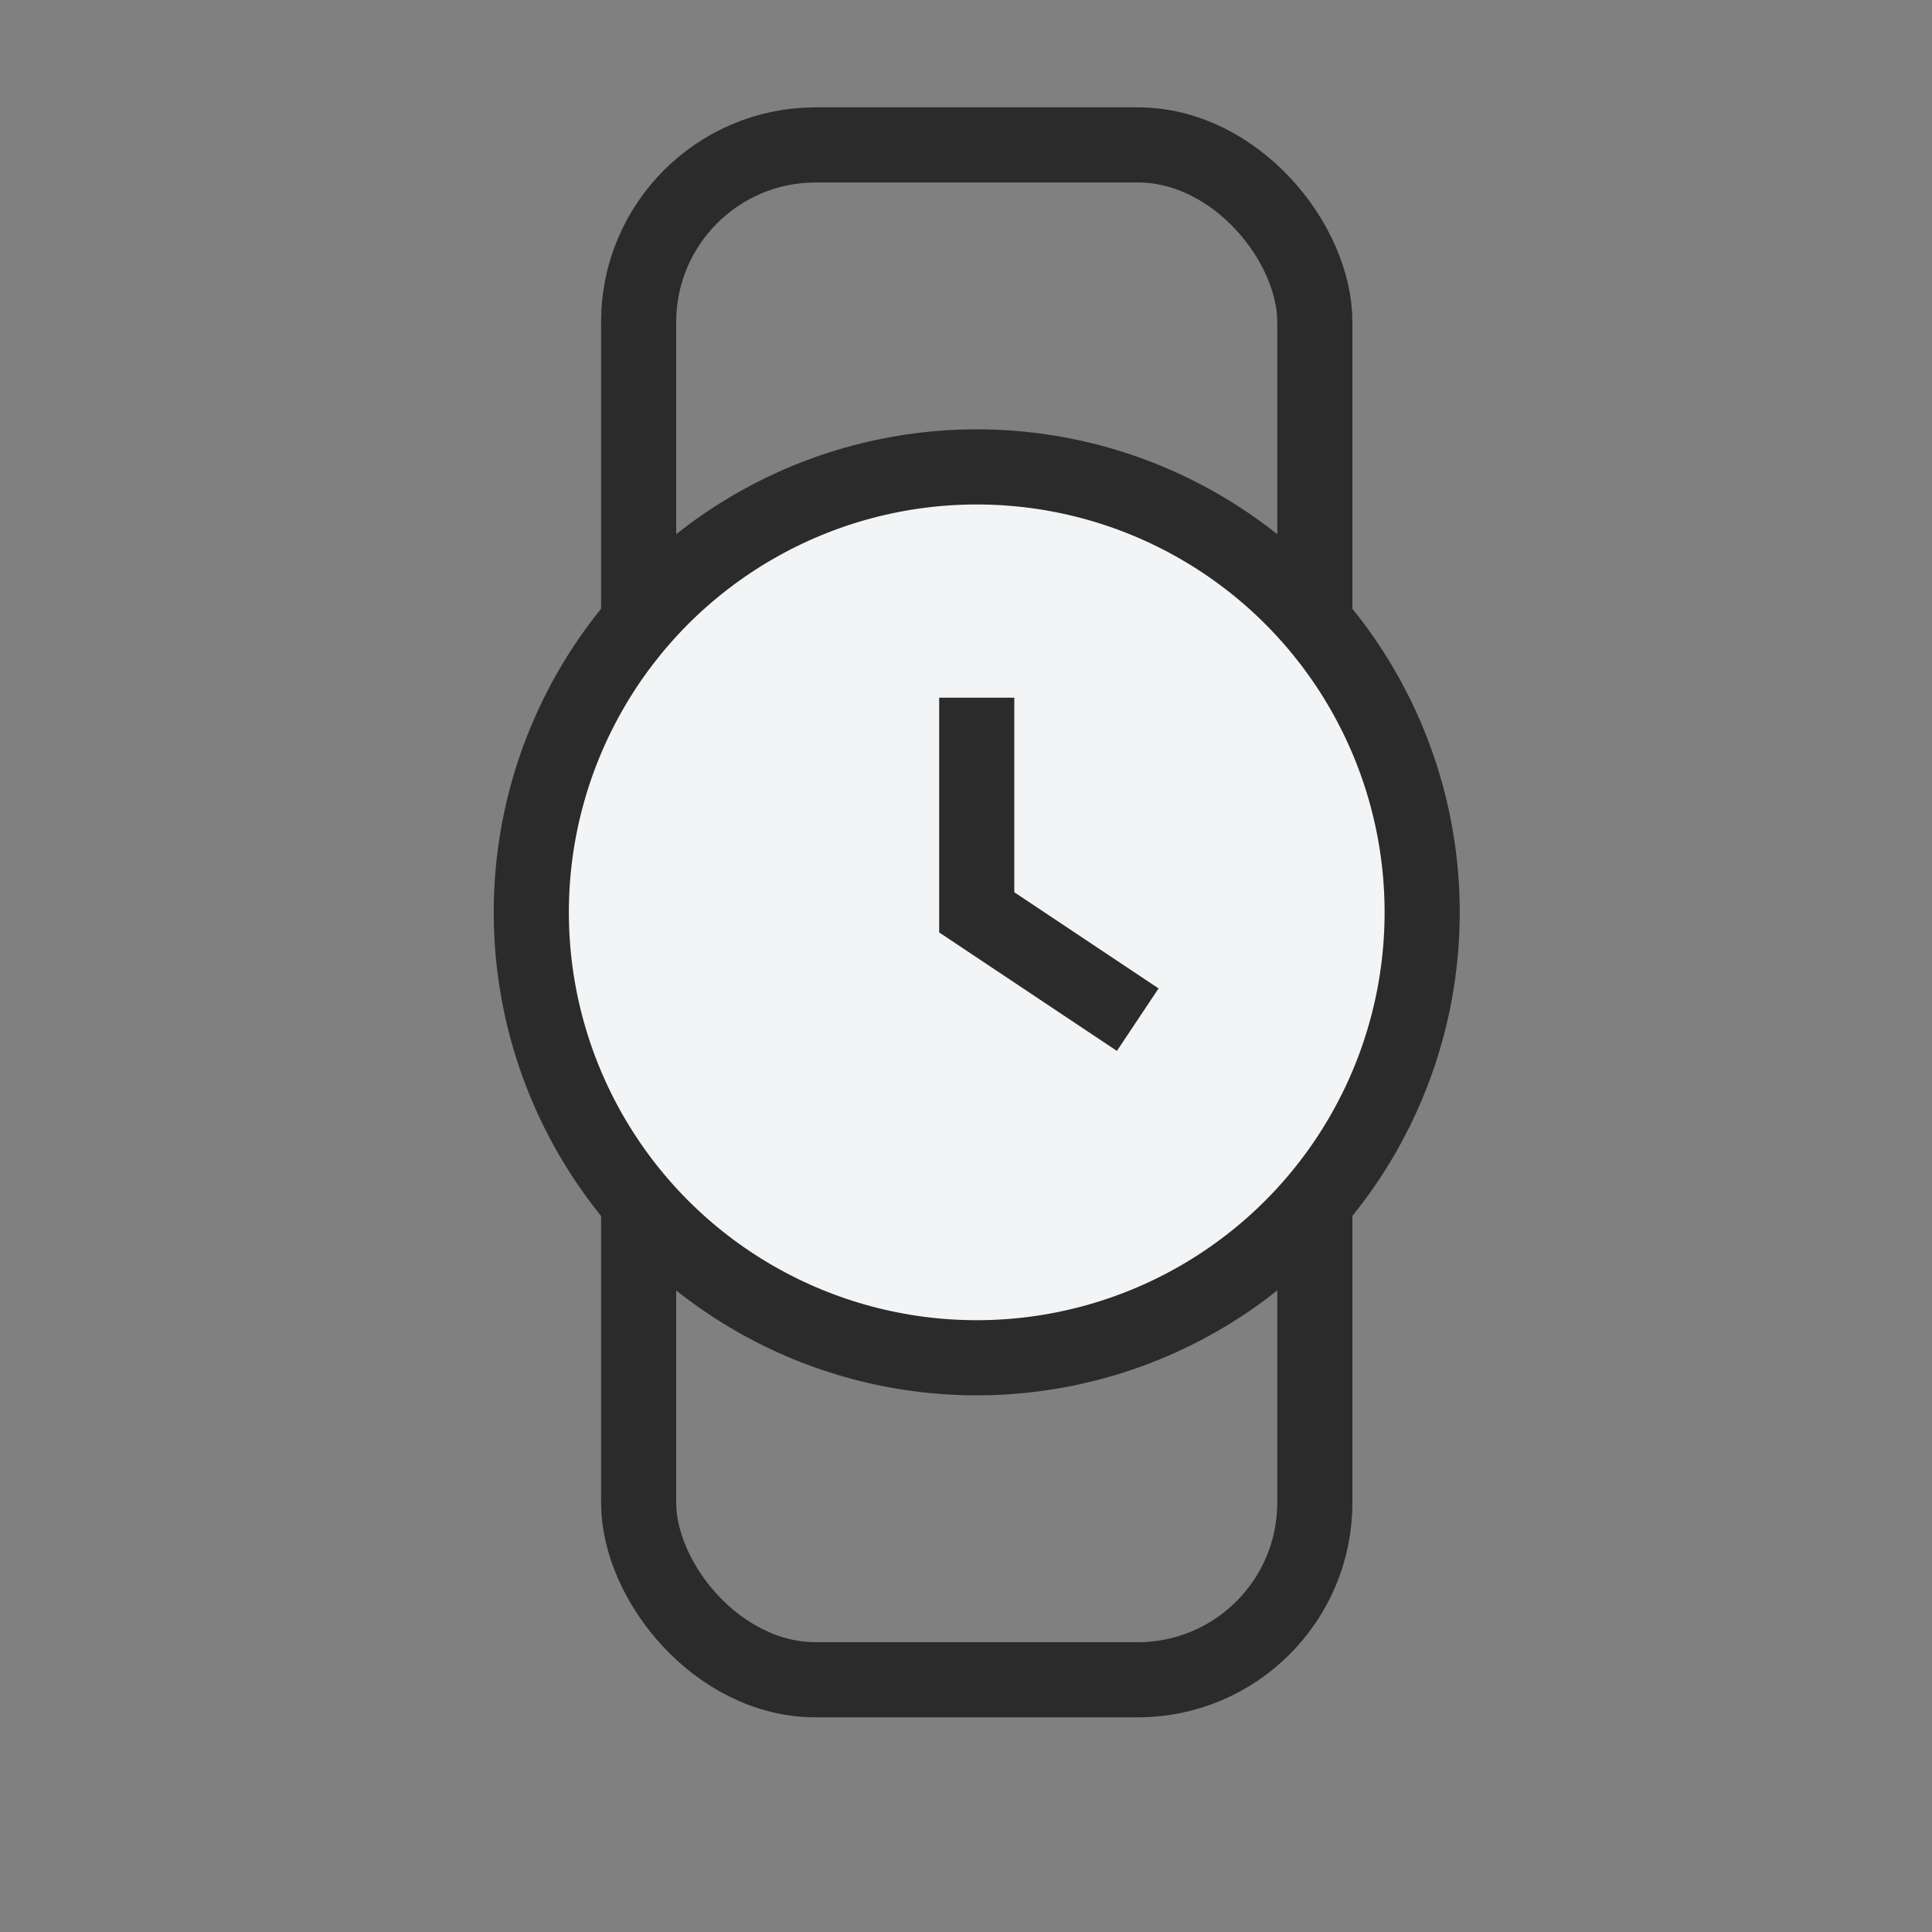 <svg width="18" height="18" viewBox="0 0 18 18" fill="none" xmlns="http://www.w3.org/2000/svg">
<rect x="0" y="0" width="18" height="18" fill="#808080" stroke="none"/>
<rect x="5.95" y="1.35" width="6.3" height="14.3" rx="1.65" stroke="#2B2B2B" stroke-width="0.7"/>
<circle cx="9.1" cy="8.5" r="4.15" fill="#F2F4F5" stroke="#2B2B2B" stroke-width="0.7"/>
<path d="M9.1 6.5V8.5L10.6 9.5" stroke="#2B2B2B" stroke-width="0.7"/>
</svg>
